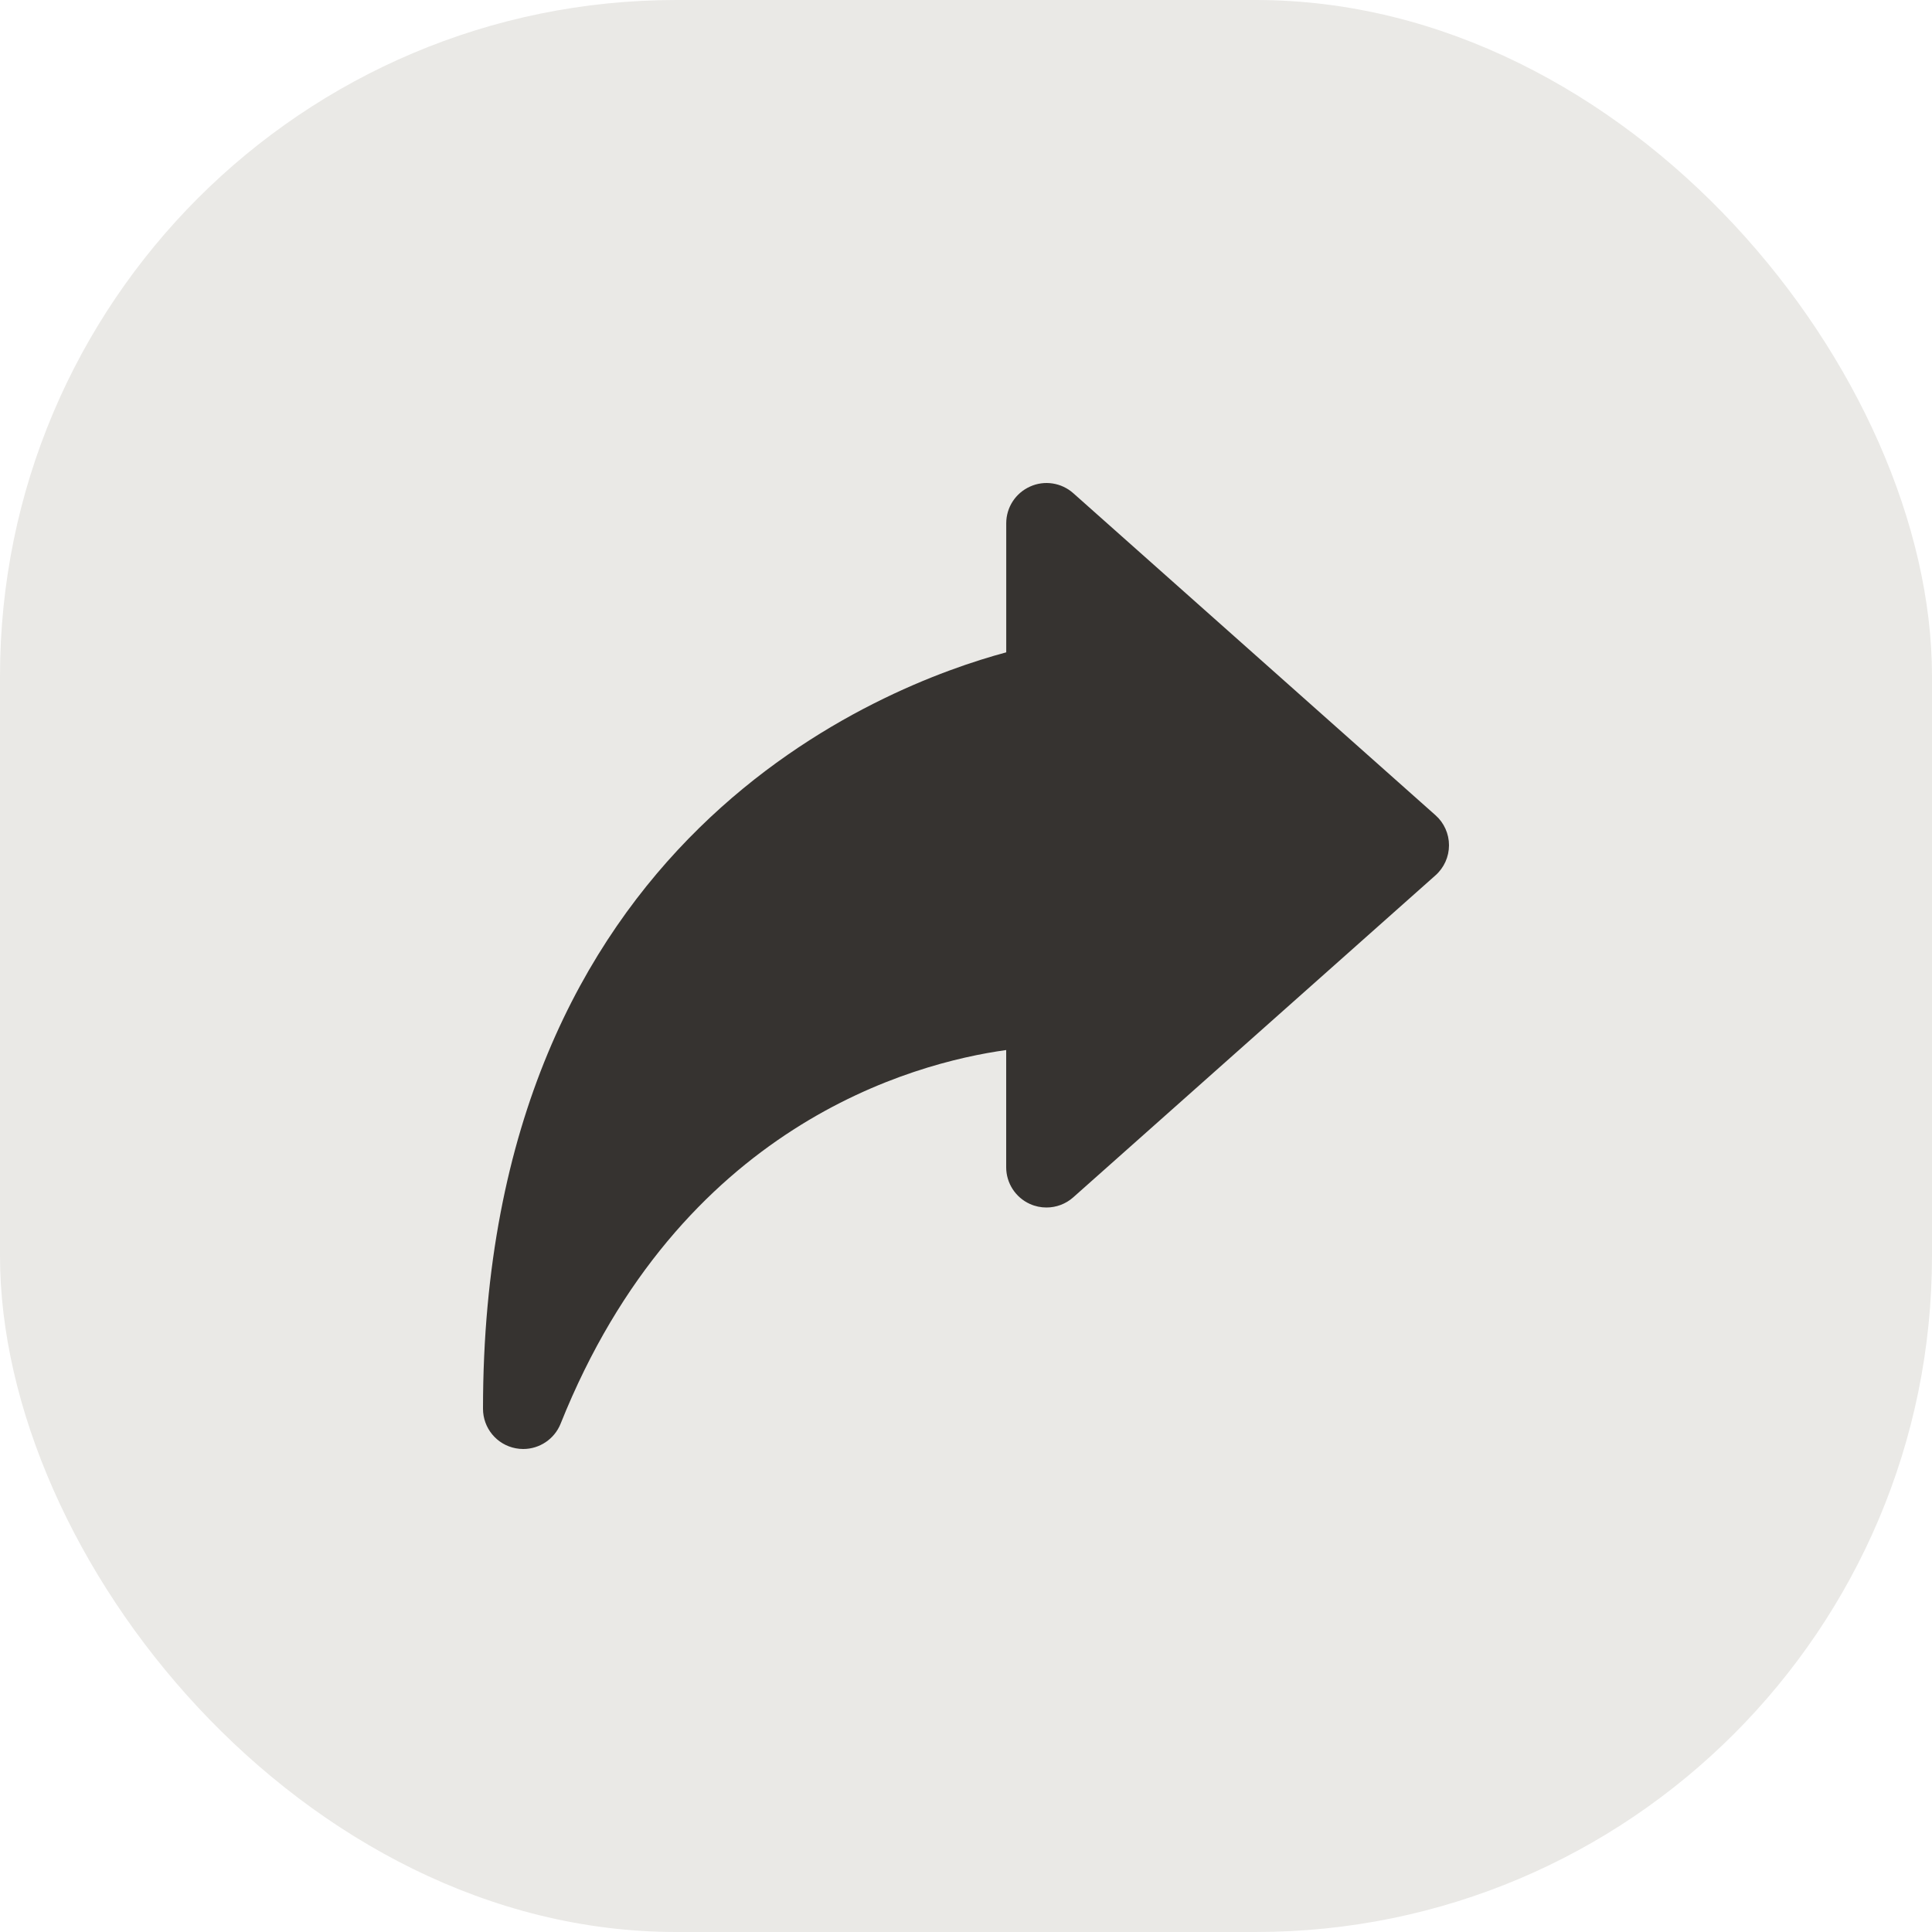 <svg width="40" height="40" viewBox="0 0 40 40" fill="none" xmlns="http://www.w3.org/2000/svg">
<rect width="40" height="40" rx="14" fill="#EAE9E6"/>
<path d="M29.72 16.878L22.221 10.211C21.976 9.993 21.624 9.938 21.326 10.074C21.026 10.208 20.833 10.505 20.833 10.834V13.506C18.33 14.178 10 17.305 10 29.167C10 29.566 10.283 29.91 10.676 29.985C10.729 29.995 10.782 30 10.833 30C11.168 30 11.478 29.797 11.607 29.476C14.077 23.299 18.894 22.009 20.832 21.74V24.167C20.832 24.495 21.025 24.793 21.324 24.927C21.435 24.977 21.551 25 21.666 25C21.866 25 22.065 24.928 22.221 24.789L29.72 18.123C29.898 17.965 30 17.738 30 17.5C30 17.263 29.898 17.035 29.72 16.878Z" fill="#363330"/>
</svg>
